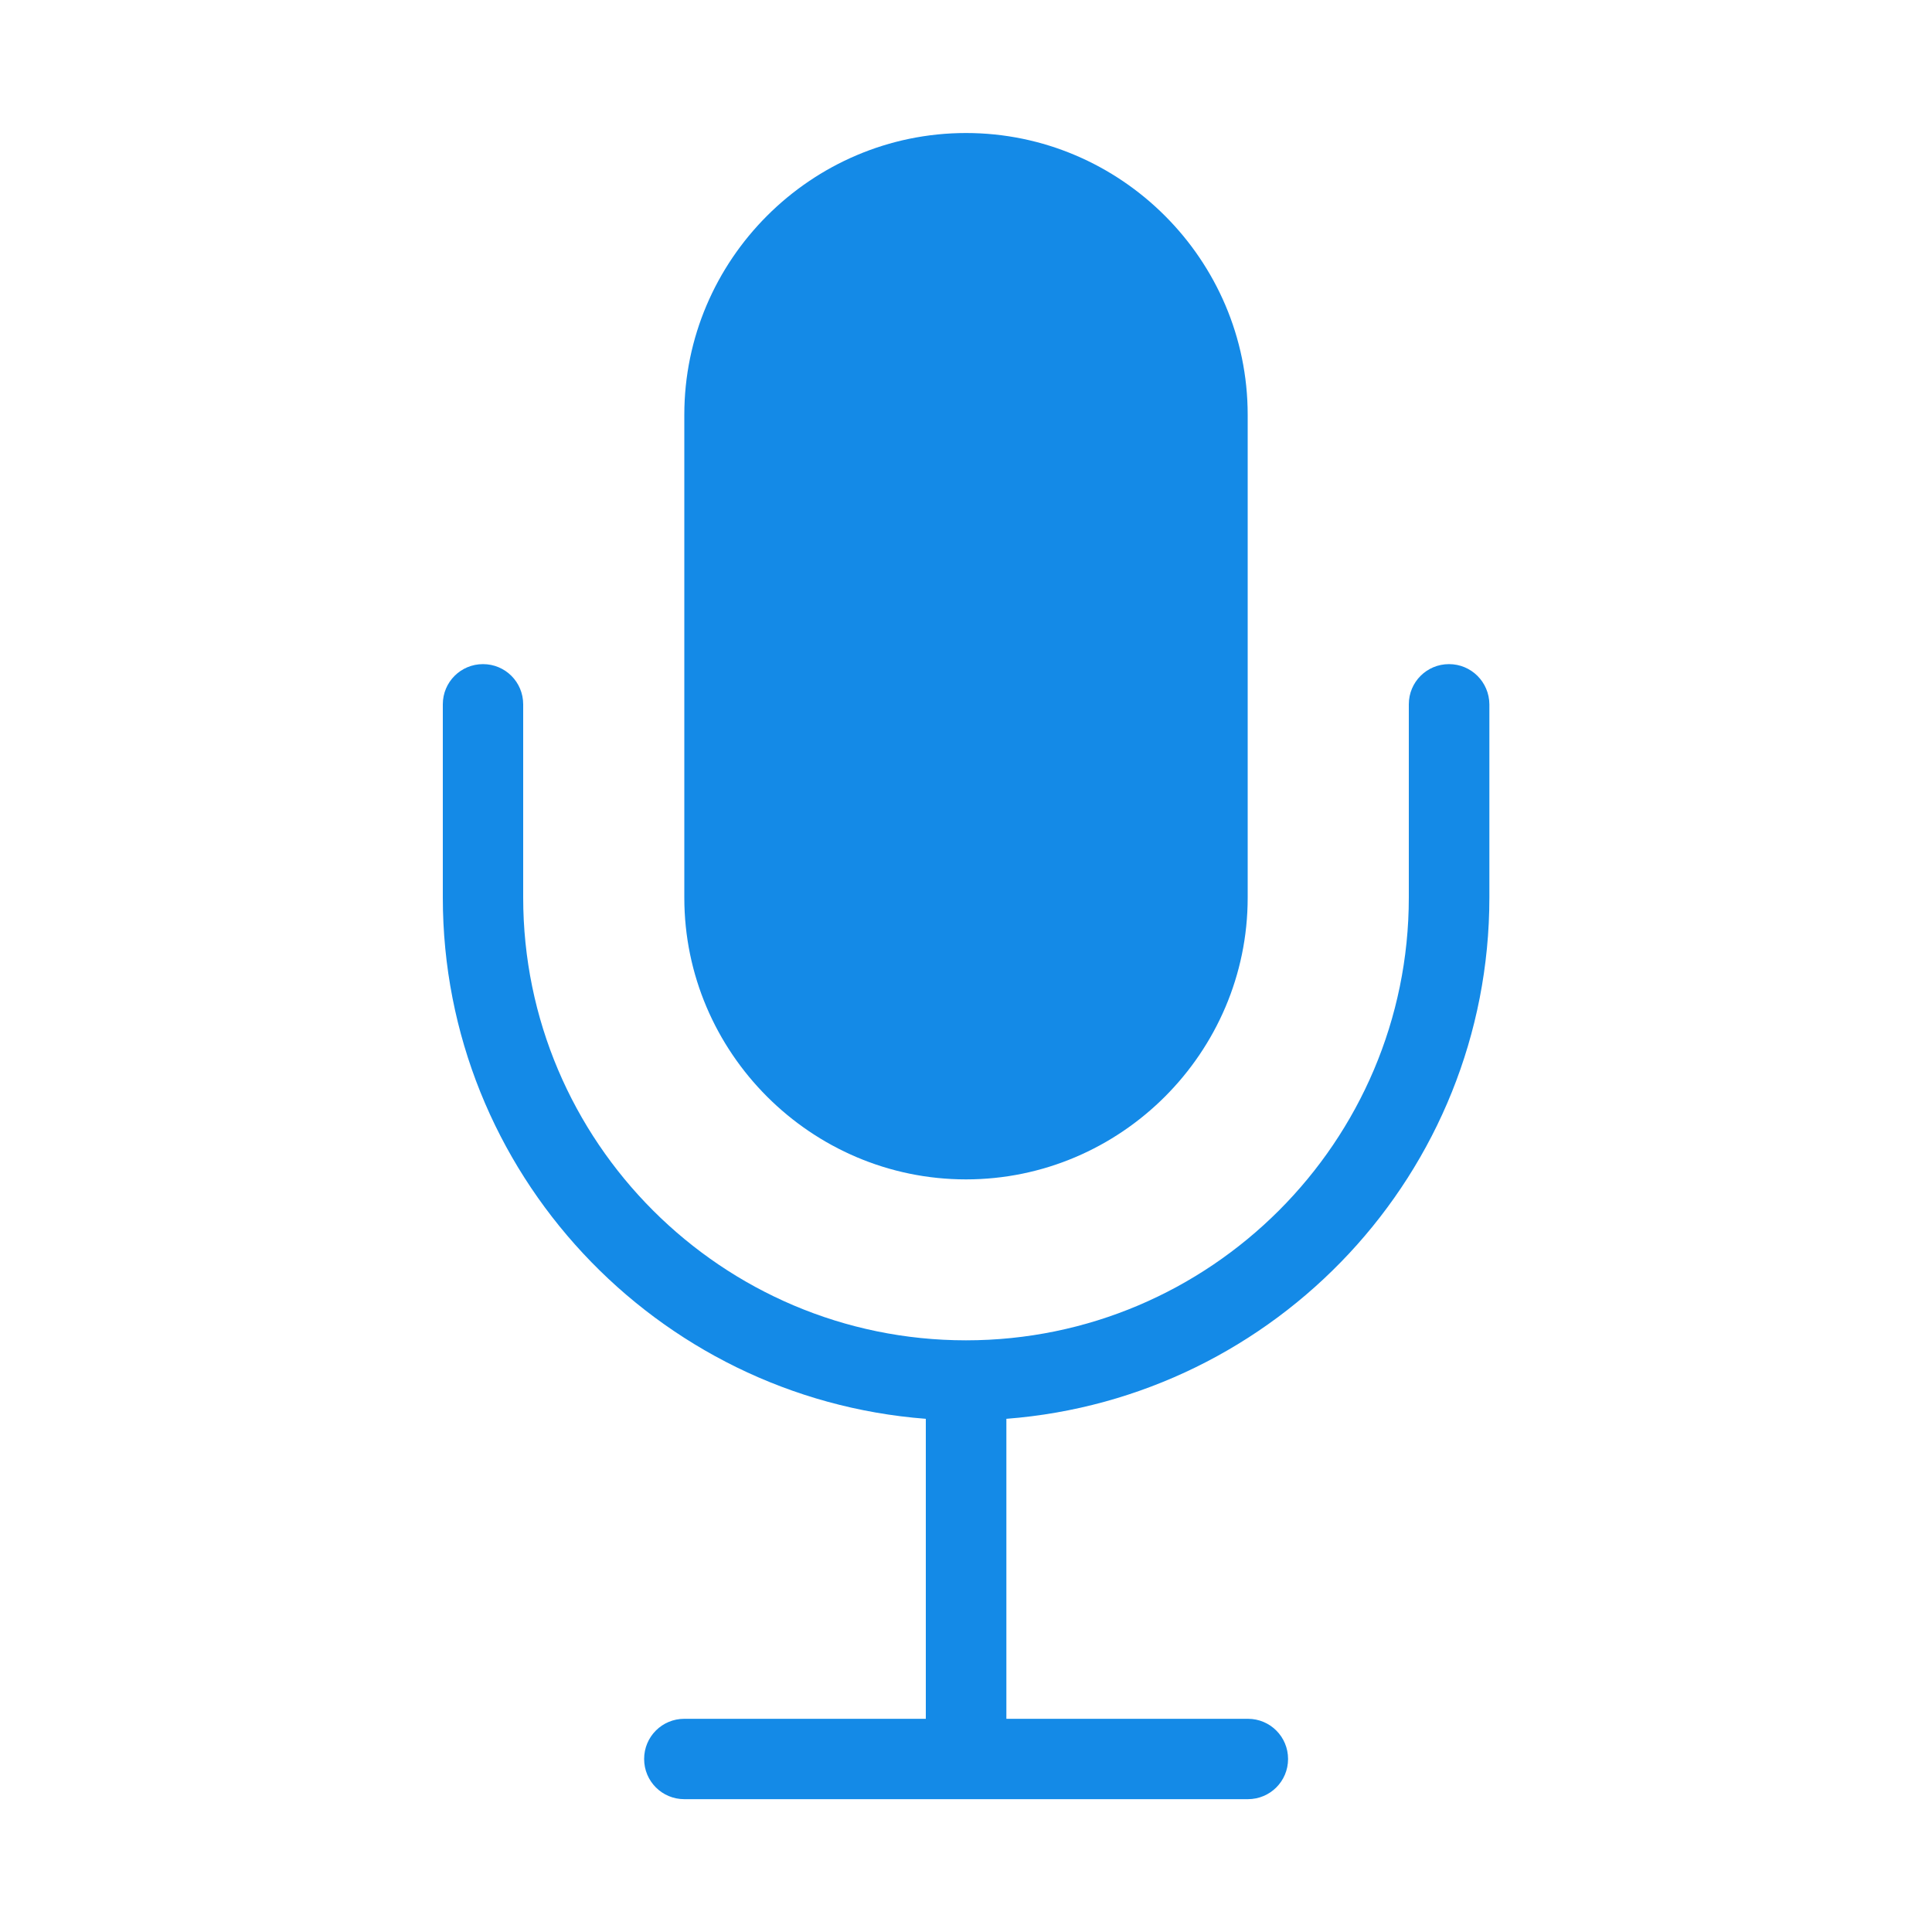 <?xml version="1.0" standalone="no"?><!DOCTYPE svg PUBLIC "-//W3C//DTD SVG 1.1//EN" "http://www.w3.org/Graphics/SVG/1.1/DTD/svg11.dtd"><svg t="1592550236155" class="icon" viewBox="0 0 1024 1024" version="1.1" xmlns="http://www.w3.org/2000/svg" p-id="13220" xmlns:xlink="http://www.w3.org/1999/xlink" width="50" height="50"><defs><style type="text/css"></style></defs><path d="M768 352c-11.8 0-21.3 9.5-21.3 21.3v102.4c0 129.4-105.3 234.7-234.7 234.7-129.4 0-234.7-105.3-234.7-234.7V373.3c0-11.8-9.5-21.3-21.3-21.3s-21.3 9.5-21.3 21.3v102.4c0 145.7 113 265.3 256 276.3v159h-128c-11.8 0-21.3 9.5-21.3 21.3s9.5 21.3 21.3 21.3h298.7c11.8 0 21.3-9.5 21.3-21.3s-9.5-21.3-21.3-21.3h-128V752c143-11 256-130.5 256-276.3V373.3c-0.1-11.8-9.6-21.3-21.4-21.3z" fill="#148ae7" p-id="13221"></path><path d="M512 625.1c82.1 0 149.3-67.2 149.3-149.3v-256c0-82.1-67.2-149.3-149.3-149.3-82.1 0-149.3 67.2-149.3 149.3v256c0 82.1 67.2 149.3 149.3 149.3z" fill="#148ae7" p-id="13222"></path></svg>